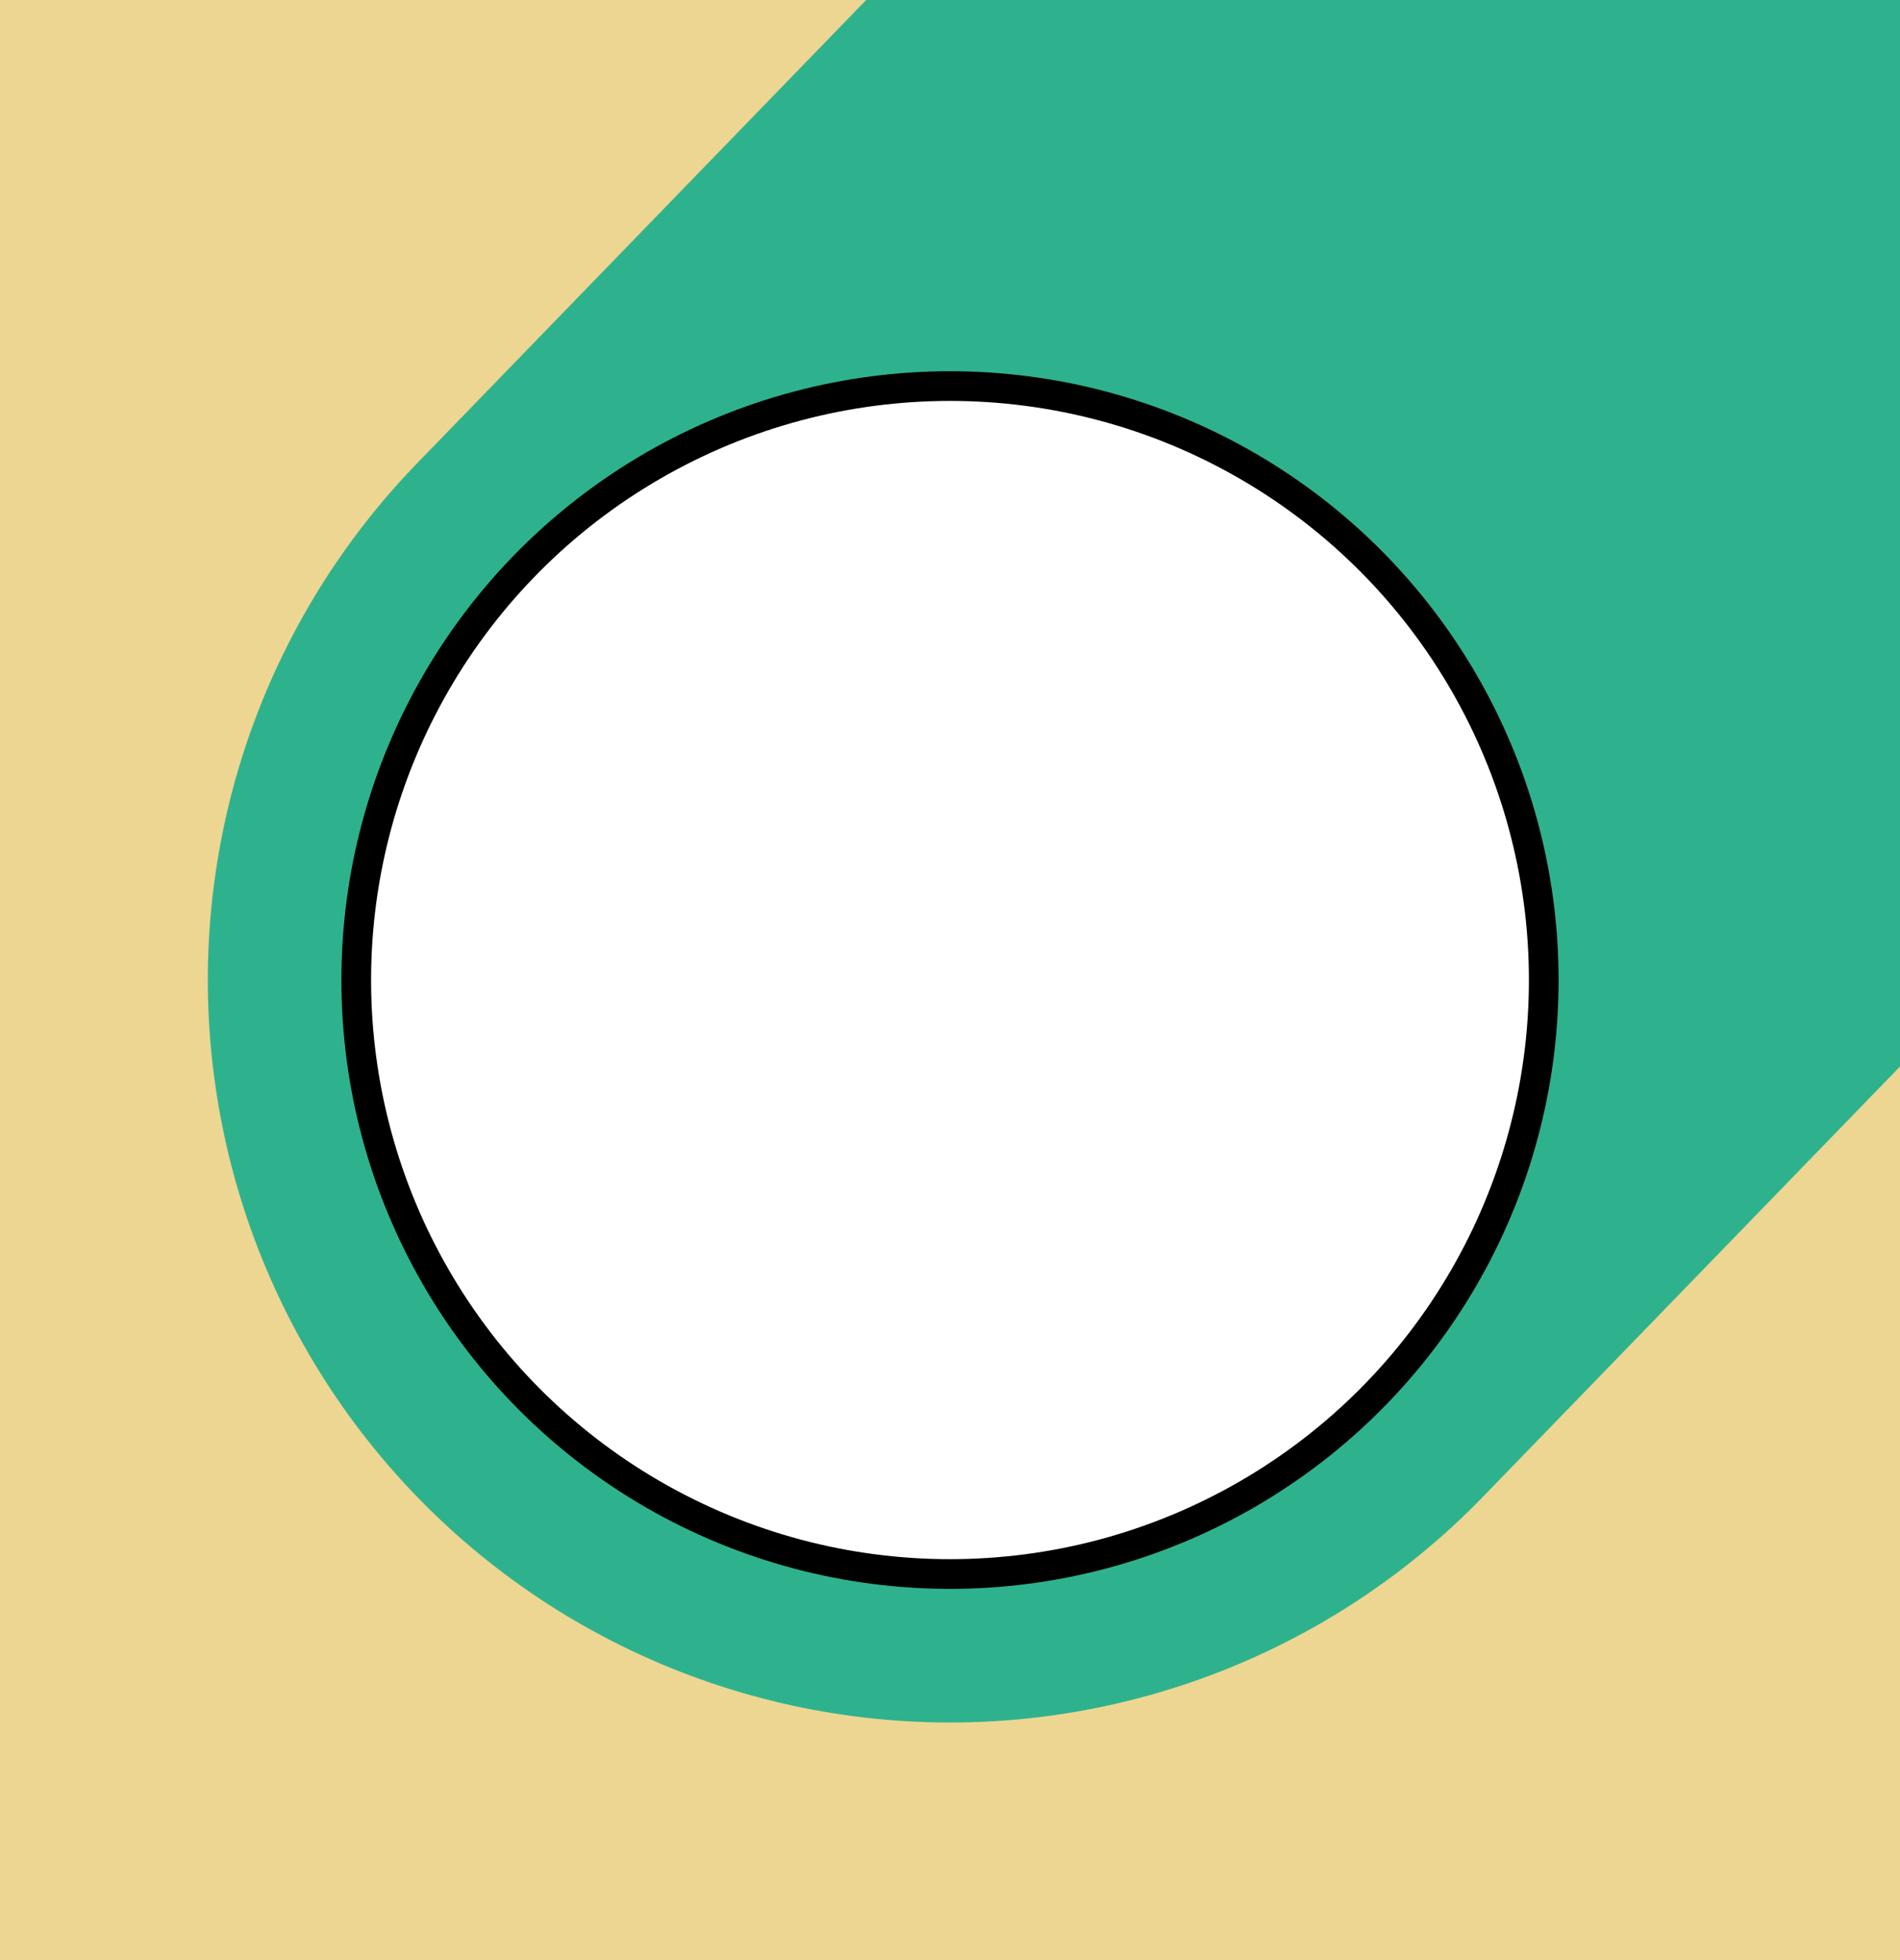 <svg width="64" height="66" xmlns="http://www.w3.org/2000/svg">
 <!-- Created with Method Draw - http://github.com/duopixel/Method-Draw/ -->

 <g>
  <title>background</title>
  <rect fill="#ecd692" id="canvas_background" height="68" width="66" y="-1" x="-1"/>
 </g>
 <g>
  <title>Layer 1</title>
  <line stroke-linecap="round" stroke-linejoin="null" id="svg_3" y2="0" x2="64" y1="33" x1="32" fill-opacity="0" stroke-width="50" stroke="#2eb28d" fill="none"/>
  <ellipse fill="#ffffff" stroke="#000" cx="32" cy="33" id="svg_1" rx="20" ry="20"/>
 </g>
</svg>
